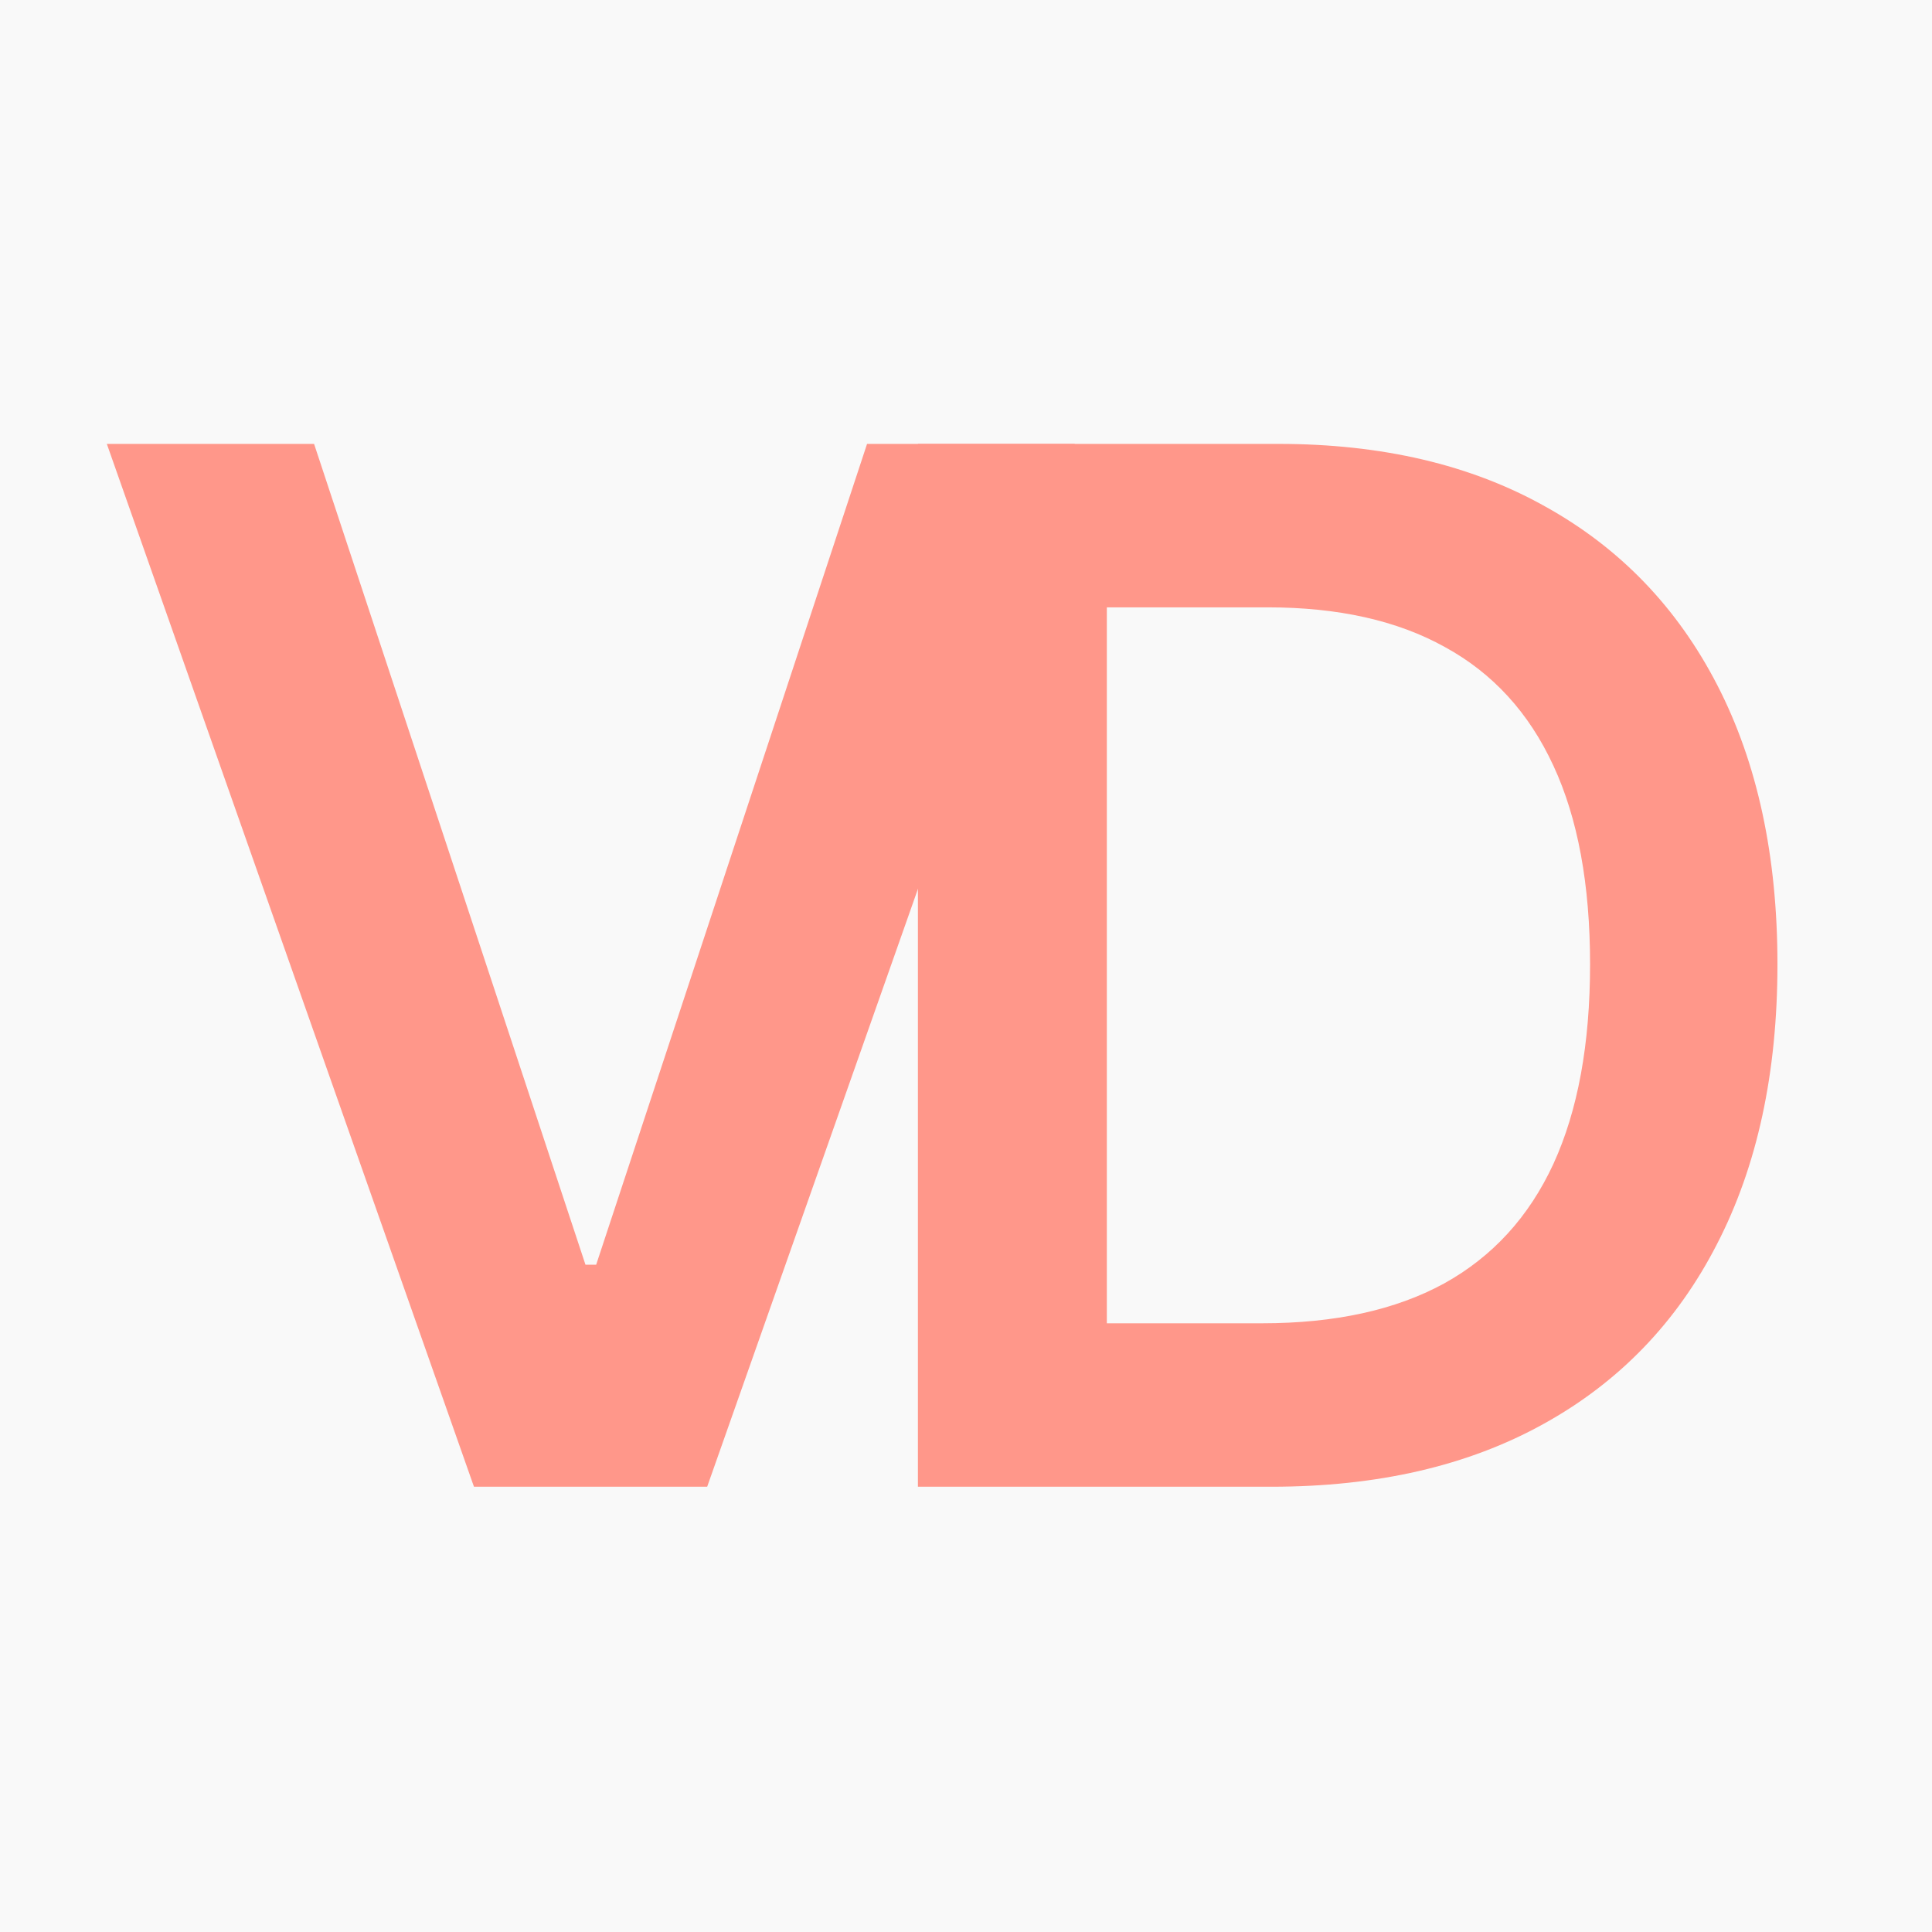 <svg width="512" height="512" viewBox="0 0 512 512" fill="none" xmlns="http://www.w3.org/2000/svg">
<rect width="512" height="512" fill="#F9F9F9"/>
<path d="M83.233 117.636L155.158 335.165H157.991L229.781 117.636H284.838L187.409 394H125.605L28.311 117.636H83.233Z" fill="#FF978A"/>
<path d="M336.909 394H243.259V117.636H338.798C366.237 117.636 389.807 123.169 409.509 134.234C429.3 145.21 444.504 160.998 455.119 181.599C465.735 202.201 471.043 226.85 471.043 255.548C471.043 284.336 465.69 309.076 454.984 329.767C444.369 350.458 429.03 366.337 408.969 377.402C388.997 388.467 364.977 394 336.909 394ZM293.322 350.683H334.48C353.732 350.683 369.79 347.175 382.655 340.158C395.519 333.051 405.19 322.48 411.668 308.446C418.145 294.322 421.384 276.689 421.384 255.548C421.384 234.407 418.145 216.865 411.668 202.92C405.19 188.886 395.609 178.406 382.925 171.479C370.33 164.462 354.677 160.953 335.964 160.953H293.322V350.683Z" fill="#FF978A"/>
</svg>
